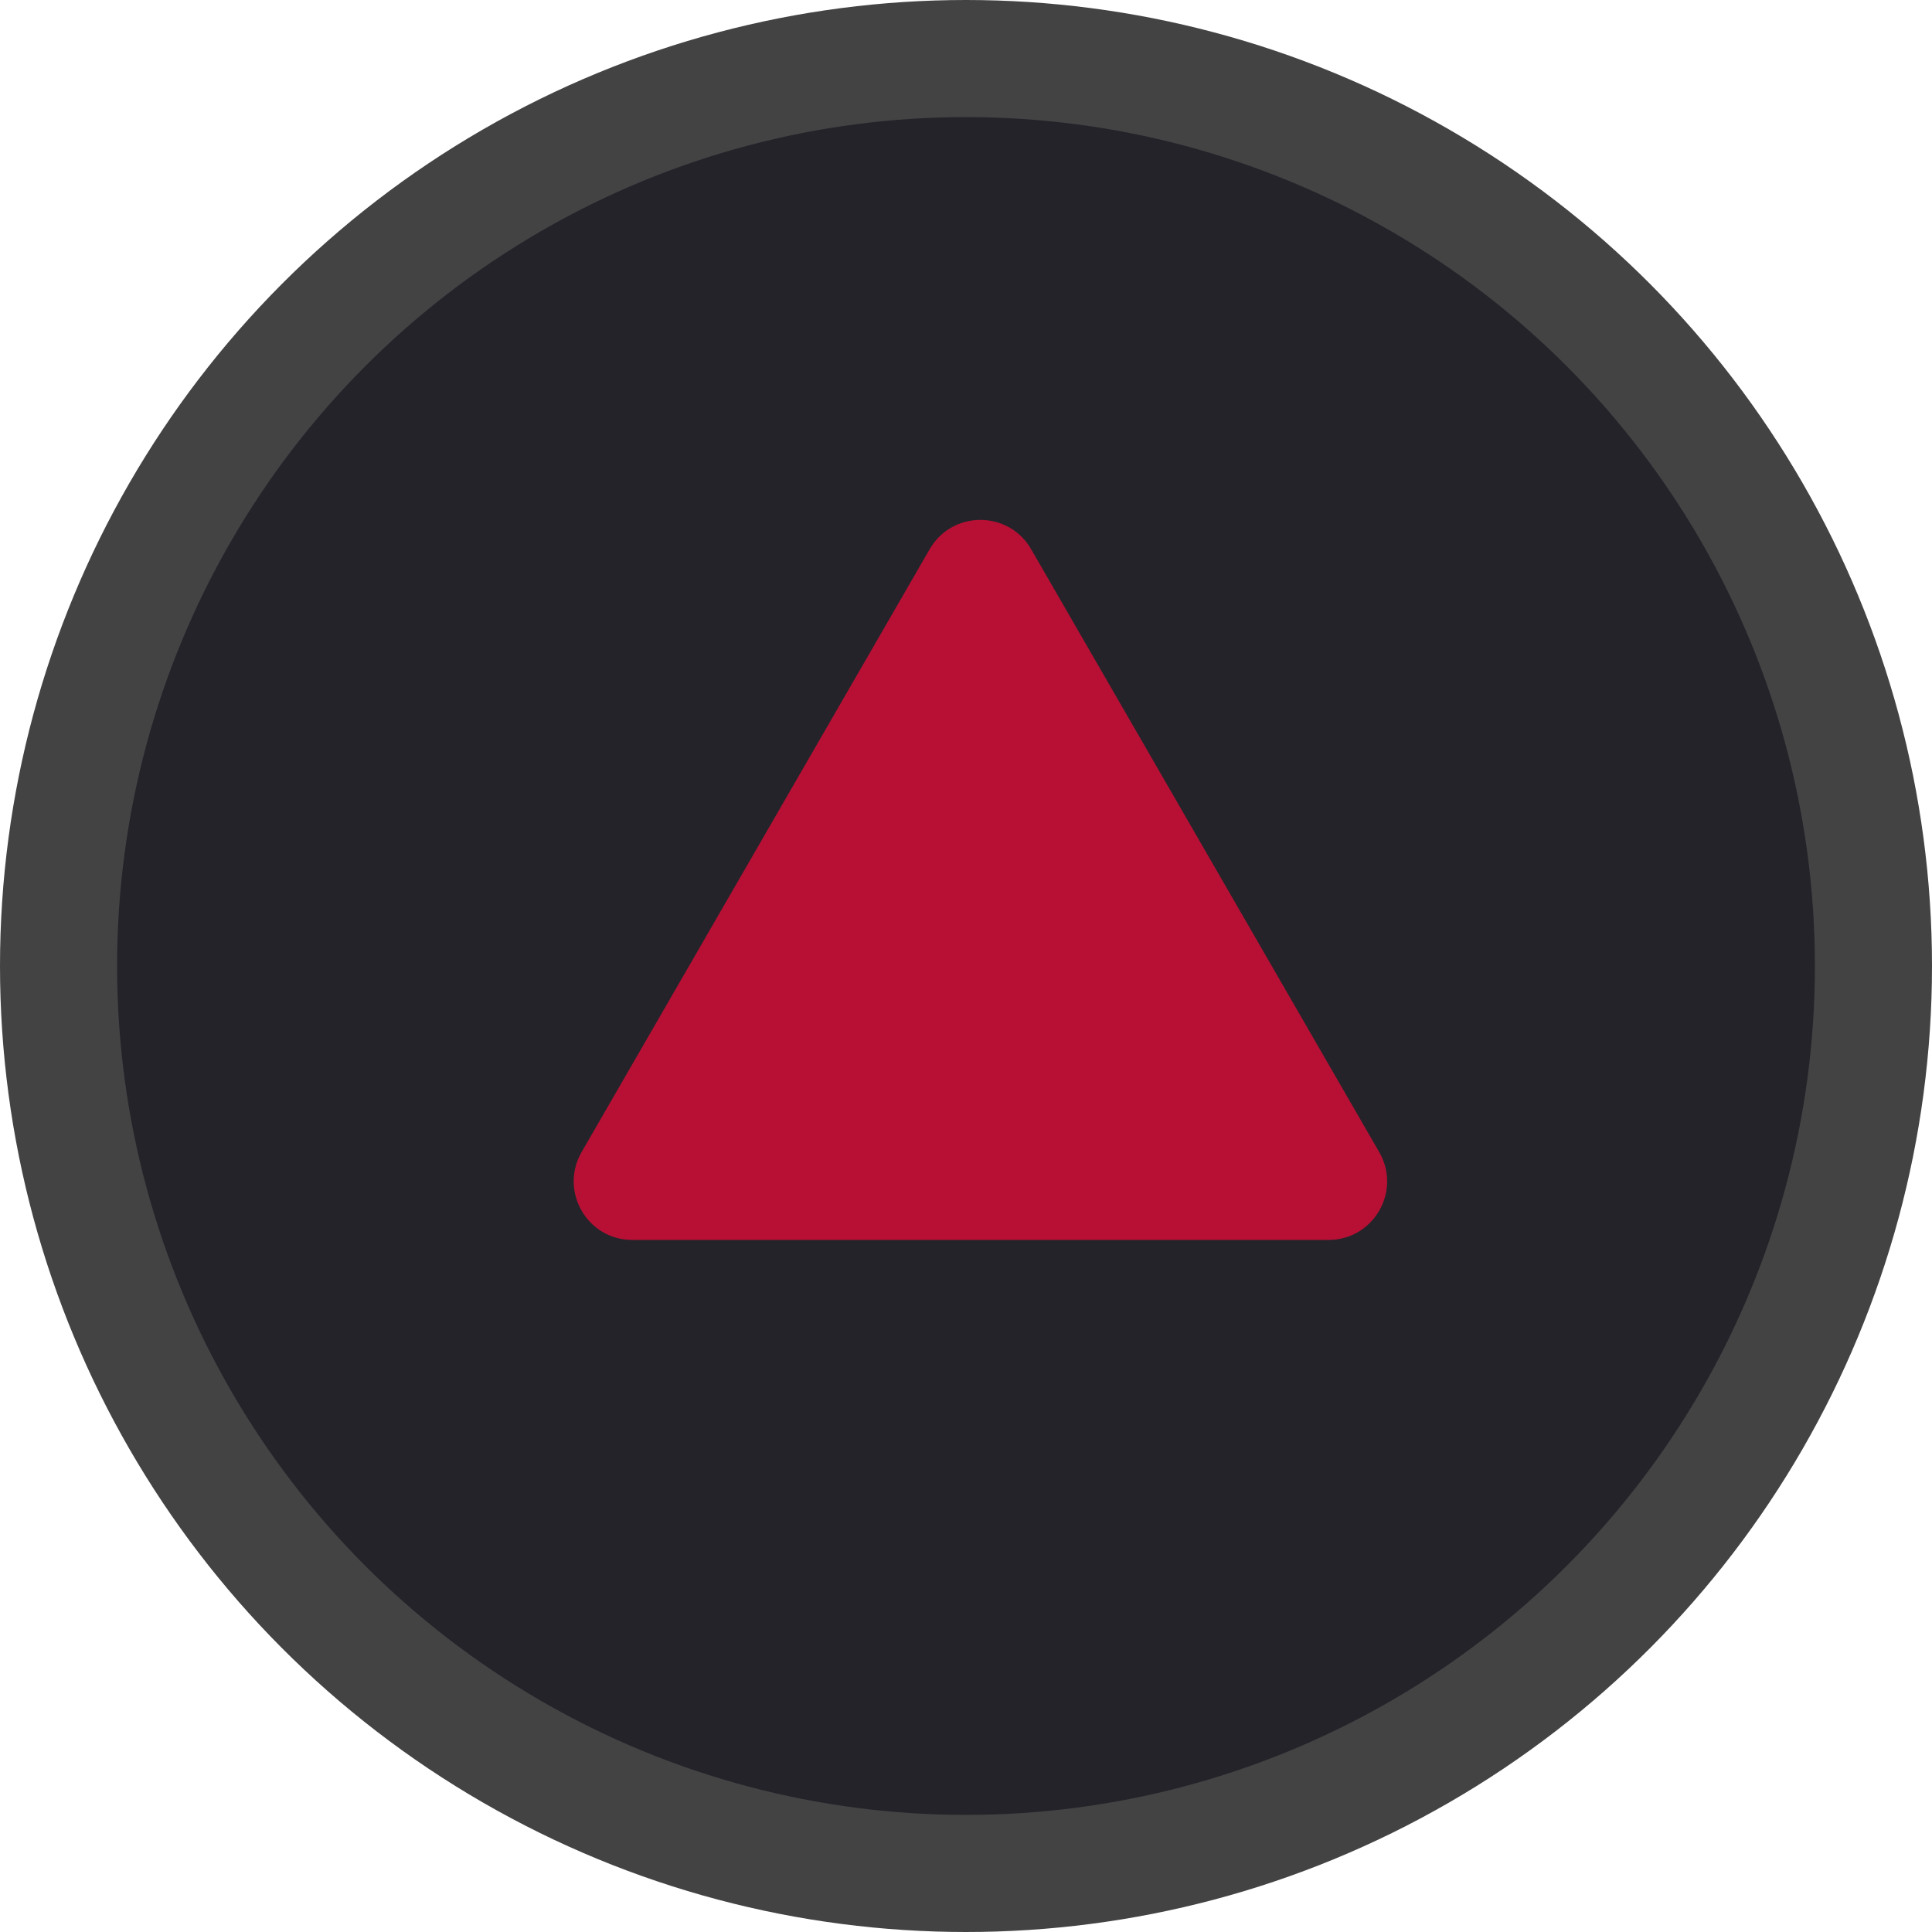 <svg width="33" height="33" viewBox="0 0 33 33" fill="none" xmlns="http://www.w3.org/2000/svg">
<circle cx="16.5" cy="16.5" r="15.5" fill="#24232A" stroke="#434343" stroke-width="2"/>
<path d="M15.88 9.38C16.265 8.714 17.227 8.714 17.612 9.38L23.558 19.679C23.943 20.346 23.462 21.179 22.692 21.179H10.8C10.031 21.179 9.55 20.346 9.934 19.679L15.88 9.38Z" fill="#B81034"/>
</svg>
